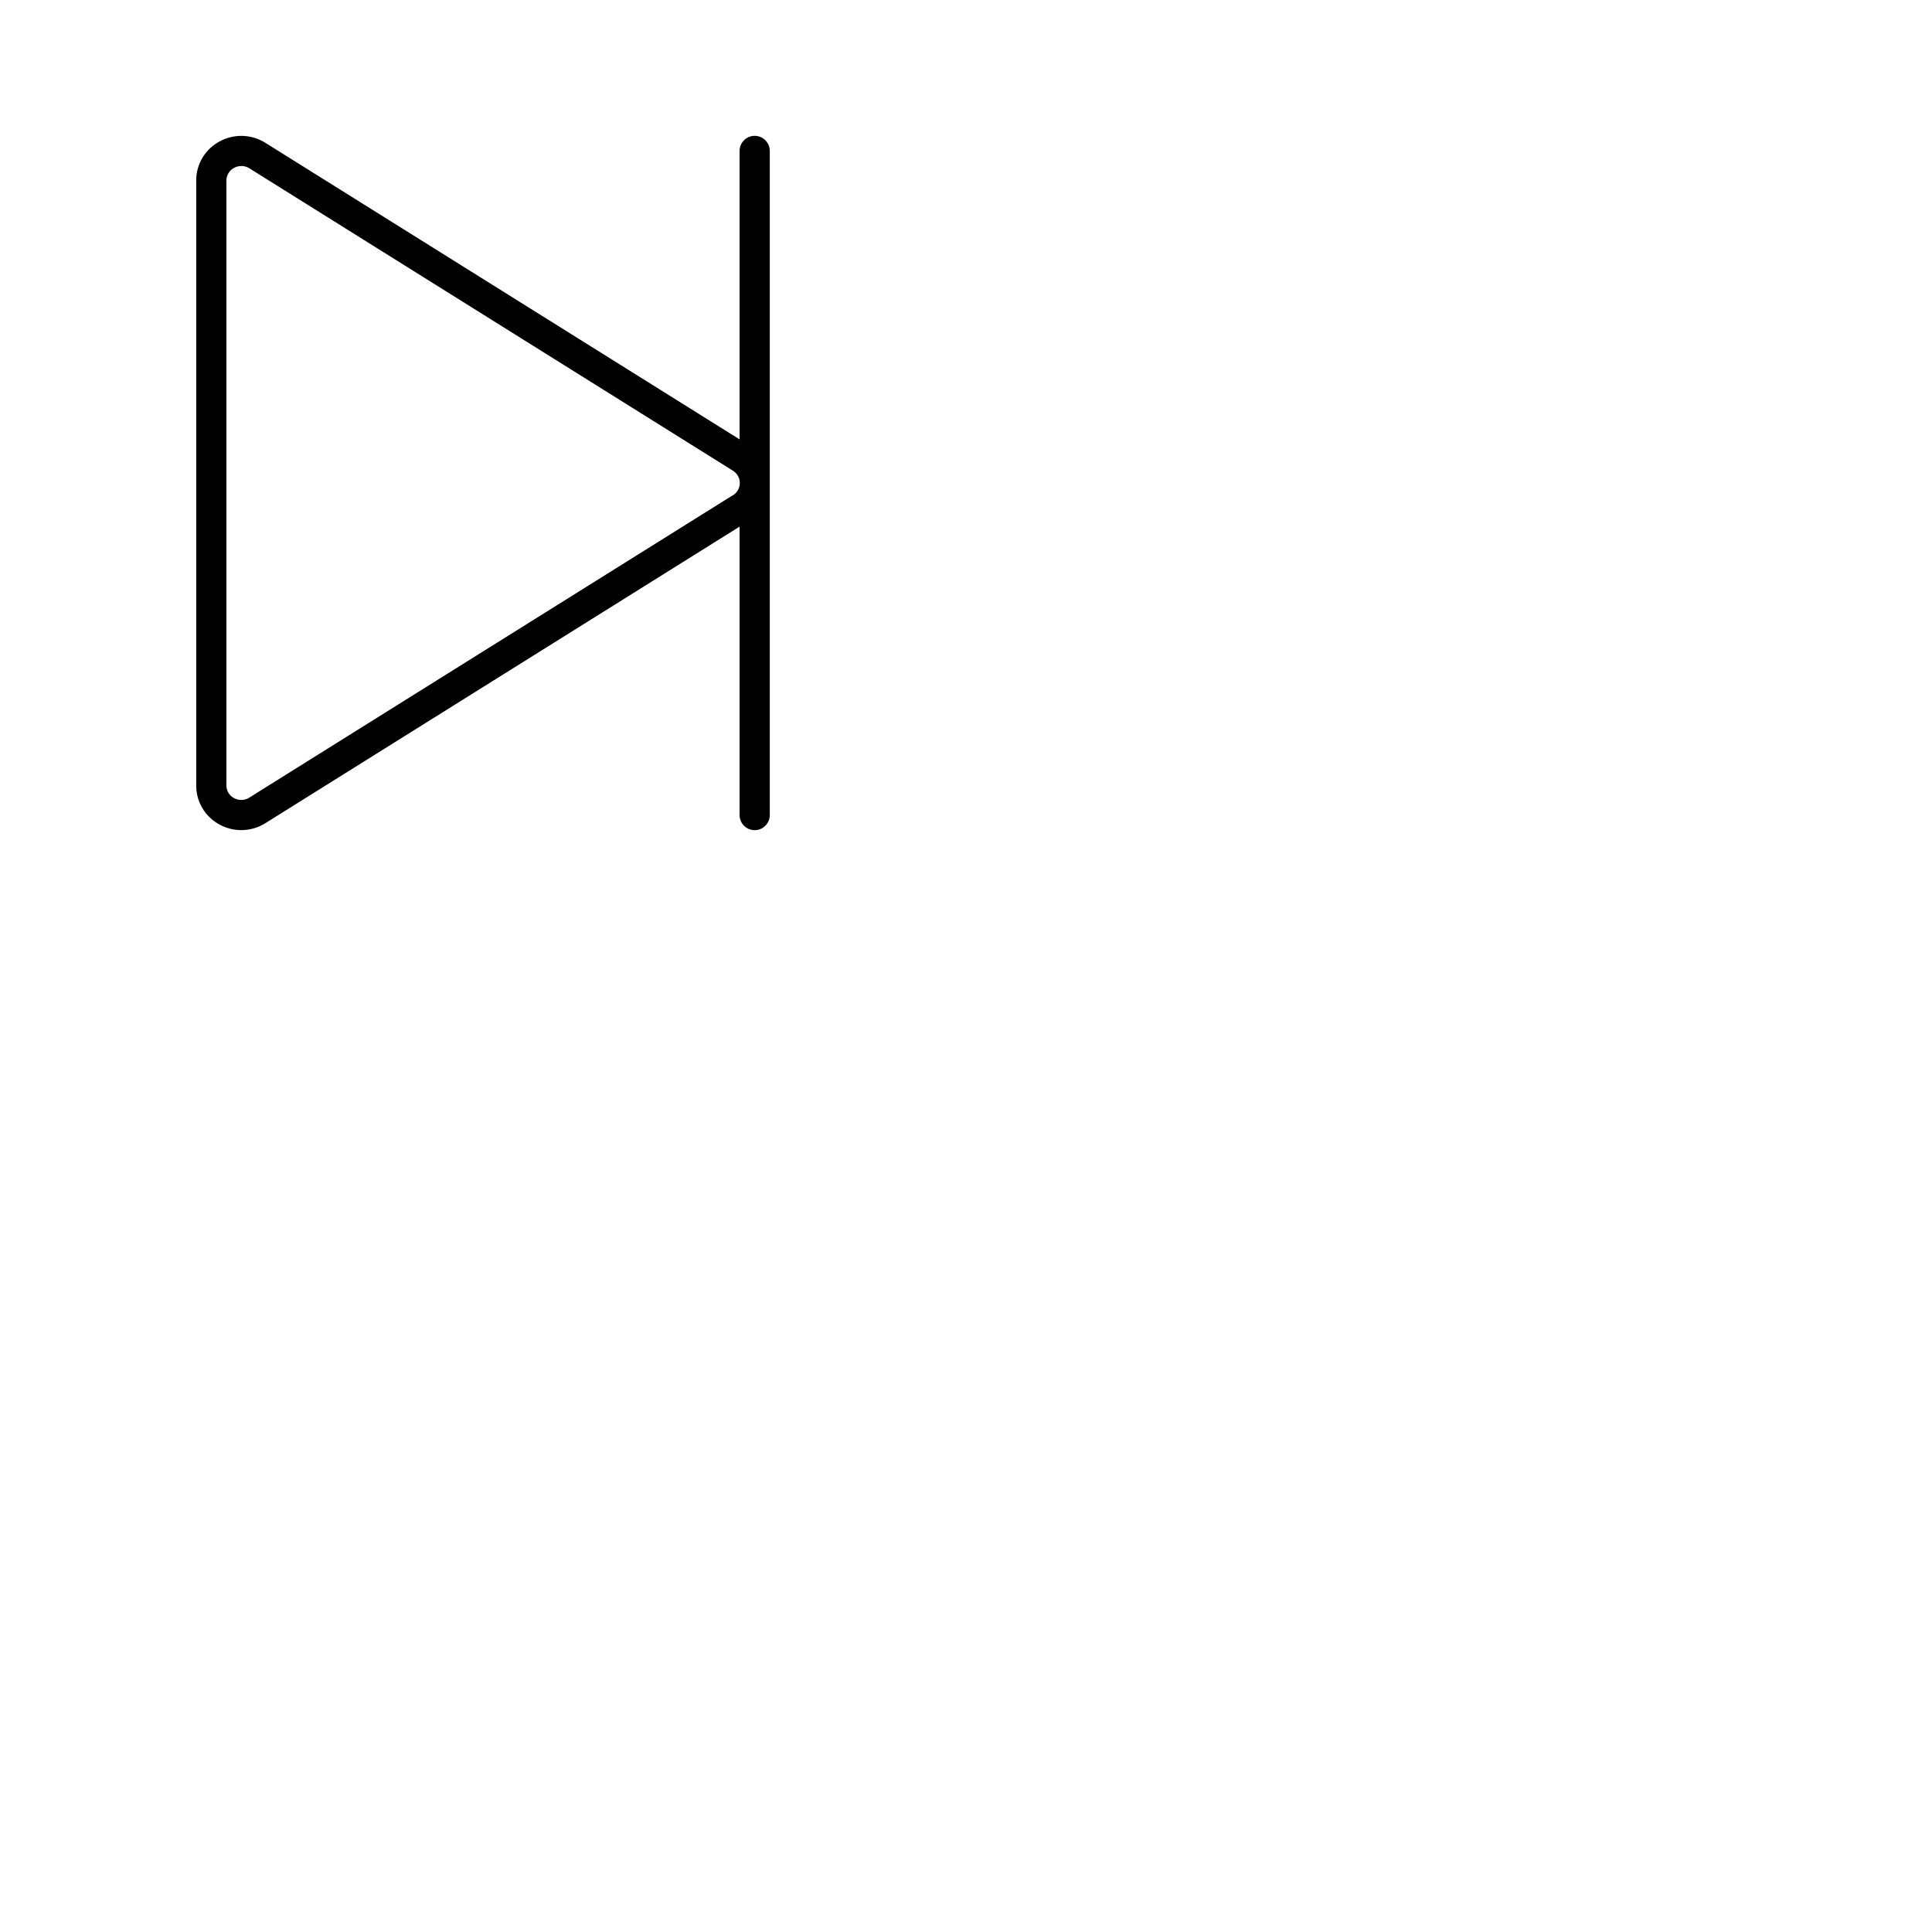 <svg xmlns="http://www.w3.org/2000/svg" version="1.1" viewBox="0 0 512 512" fill="currentColor"><path fill="currentColor" d="M200 36a4 4 0 0 0-4 4v76.44L70.31 37.84a12 12 0 0 0-12.18-.32A11.69 11.69 0 0 0 52 47.88v160.24a11.69 11.69 0 0 0 6.13 10.36a12 12 0 0 0 12.18-.32L196 139.56V216a4 4 0 0 0 8 0V40a4 4 0 0 0-4-4m-5.82 95.26L66.06 211.38a4 4 0 0 1-4.06.11a3.8 3.8 0 0 1-2-3.37V47.88a3.8 3.8 0 0 1 2-3.37a4 4 0 0 1 2-.51a4 4 0 0 1 2.11.62l128.12 80.12a3.83 3.83 0 0 1 0 6.52Z"/></svg>